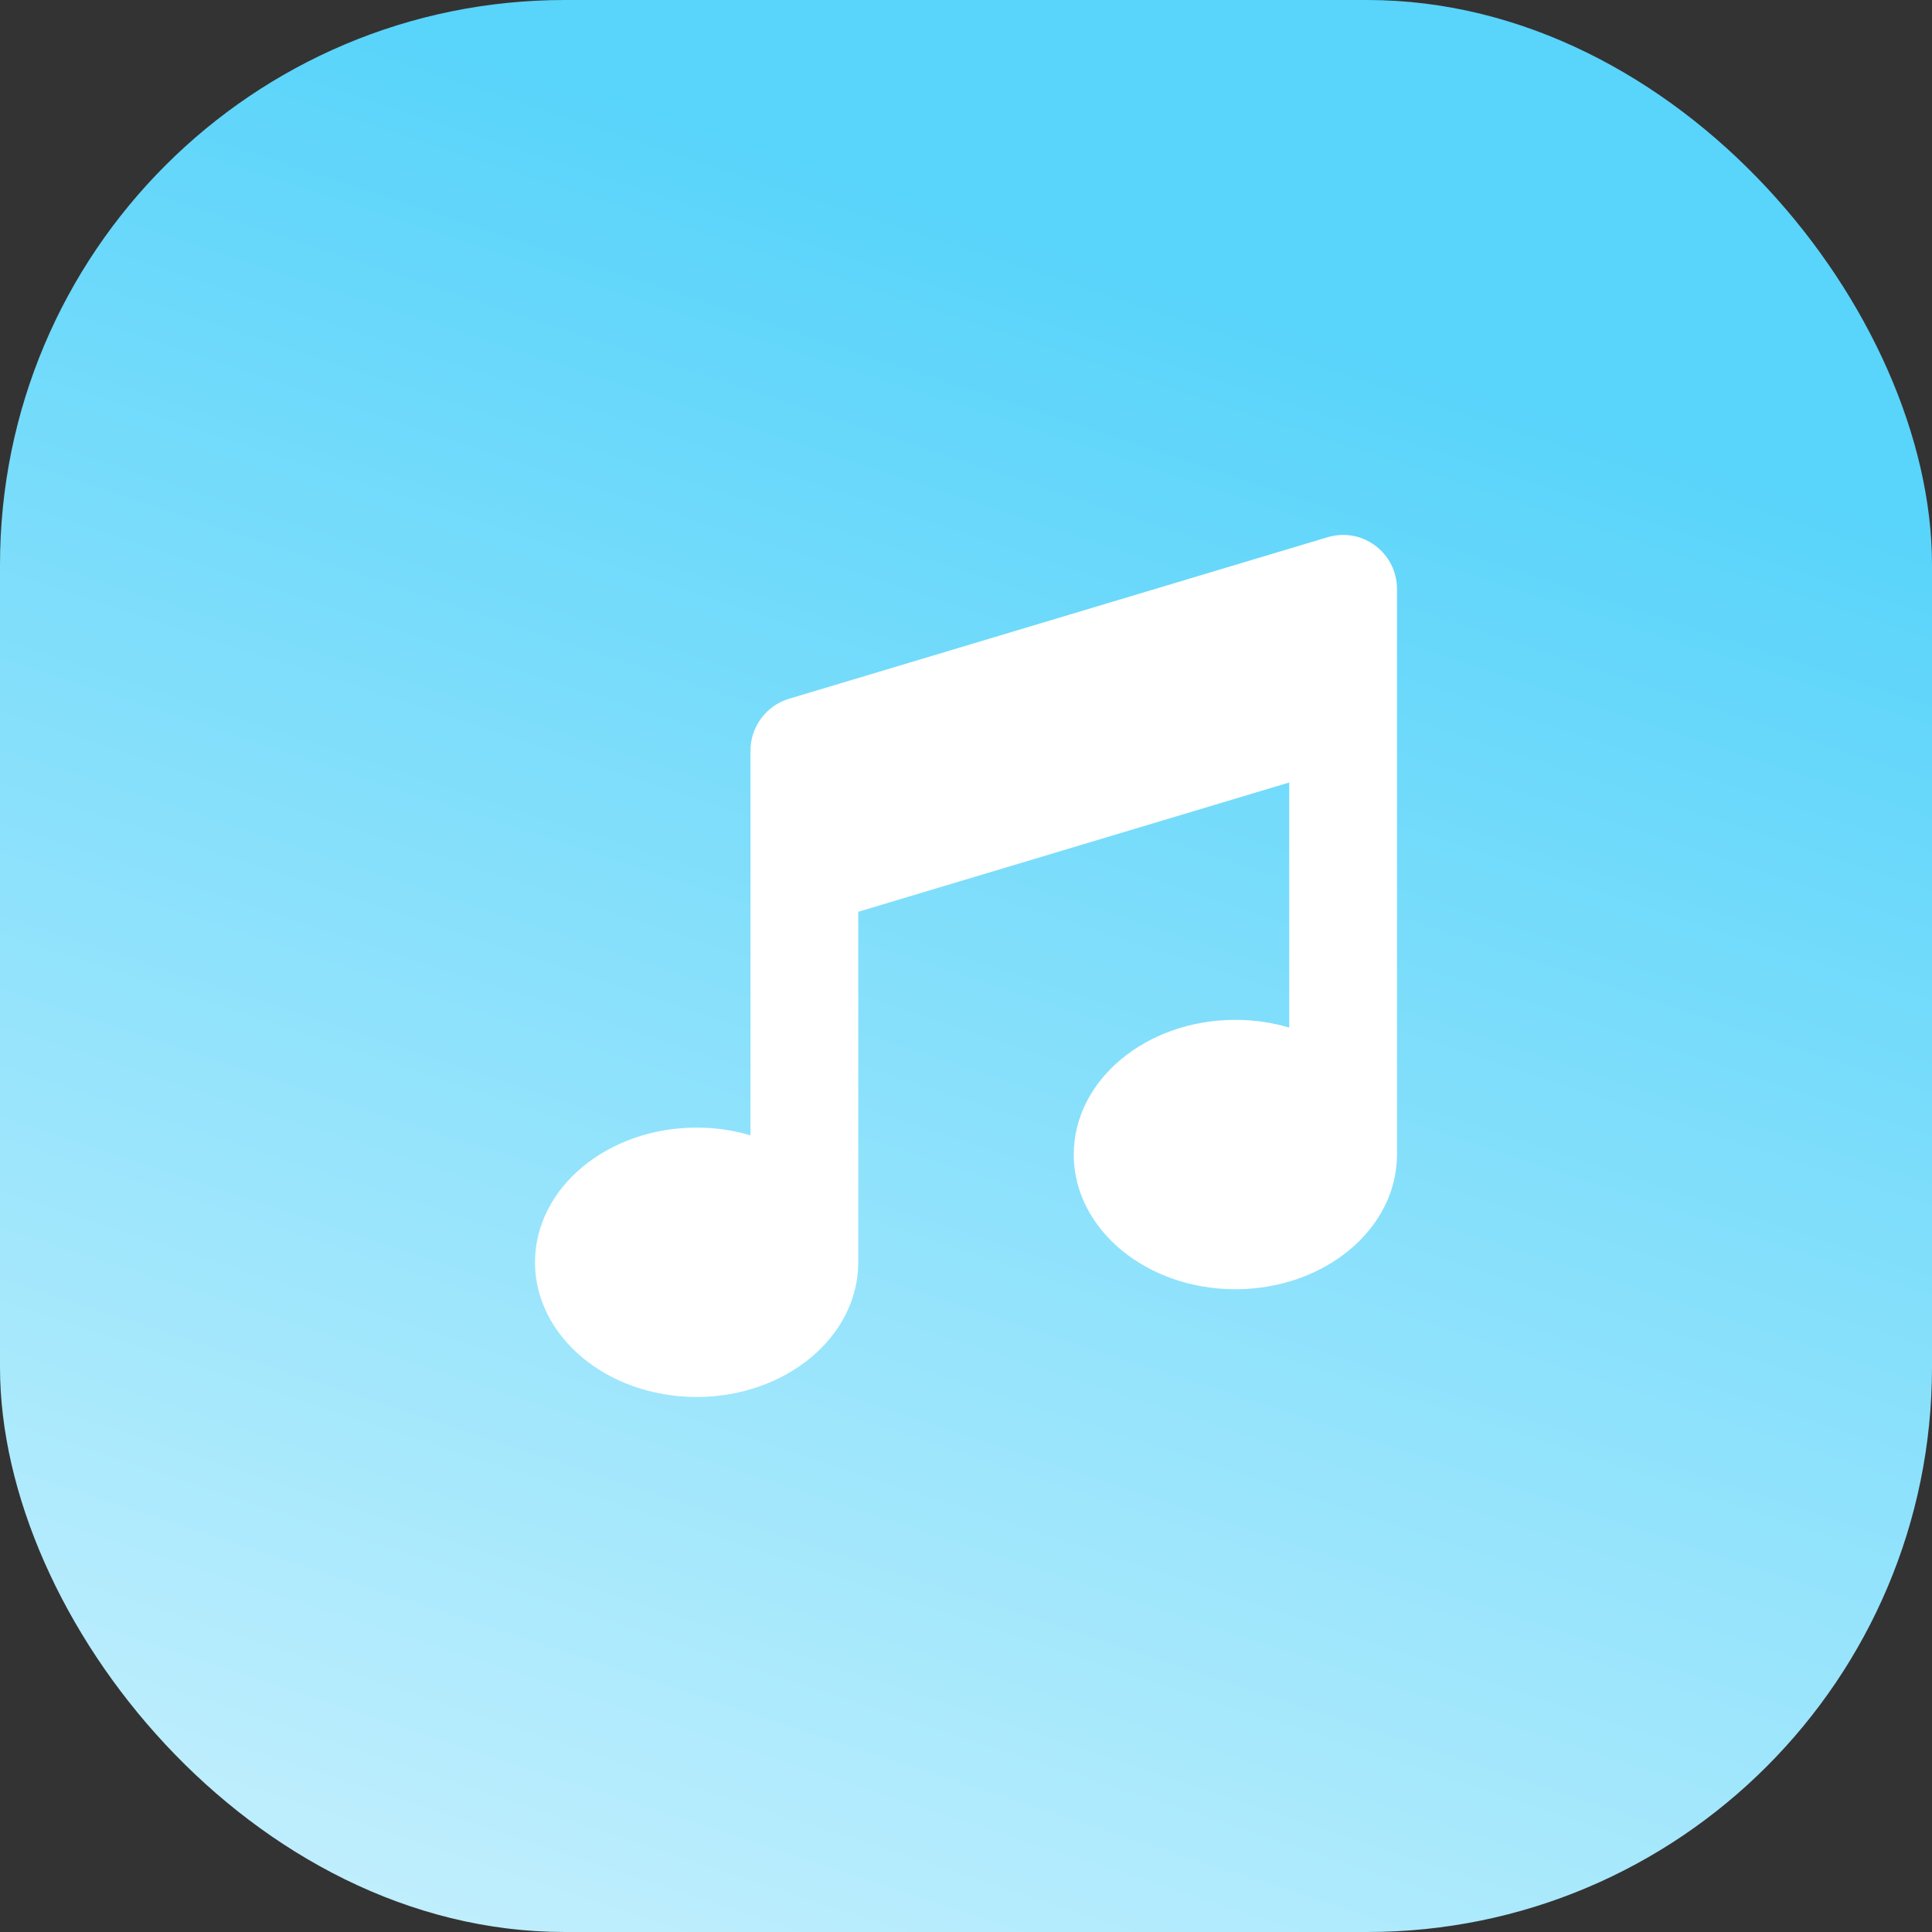 <svg width="65" height="65" viewBox="0 0 65 65" fill="none" xmlns="http://www.w3.org/2000/svg">
<rect x="0" y="0" width="65" height="65" fill="#333333" stroke="none"/>
<rect width="65" height="65" rx="19" fill="url(#paint0_linear_40_815)"/>
<g clip-path="url(#clip0_40_815)">
<path d="M46.269 18.357C46.728 18.697 47 19.24 47 19.812V23.891V38.844C47 41.347 44.565 43.375 41.562 43.375C38.56 43.375 36.125 41.347 36.125 38.844C36.125 36.34 38.56 34.312 41.562 34.312C42.197 34.312 42.809 34.403 43.375 34.573V26.326L28.875 30.676V42.469C28.875 44.972 26.439 47 23.438 47C20.436 47 18 44.972 18 42.469C18 39.965 20.436 37.937 23.438 37.937C24.072 37.937 24.684 38.028 25.25 38.198V29.328V25.25C25.25 24.451 25.777 23.743 26.541 23.511L44.666 18.074C45.216 17.909 45.81 18.011 46.269 18.357Z" fill="white"/>
</g>
<defs>
<linearGradient id="paint0_linear_40_815" x1="44" y1="11" x2="13.5" y2="103.5" gradientUnits="userSpaceOnUse">
<stop stop-color="#59D4FA"/>
<stop offset="1" stop-color="white"/>
</linearGradient>
<clipPath id="clip0_40_815">
<rect width="29" height="29" fill="white" transform="translate(18 18)"/>
</clipPath>
</defs>
</svg>
